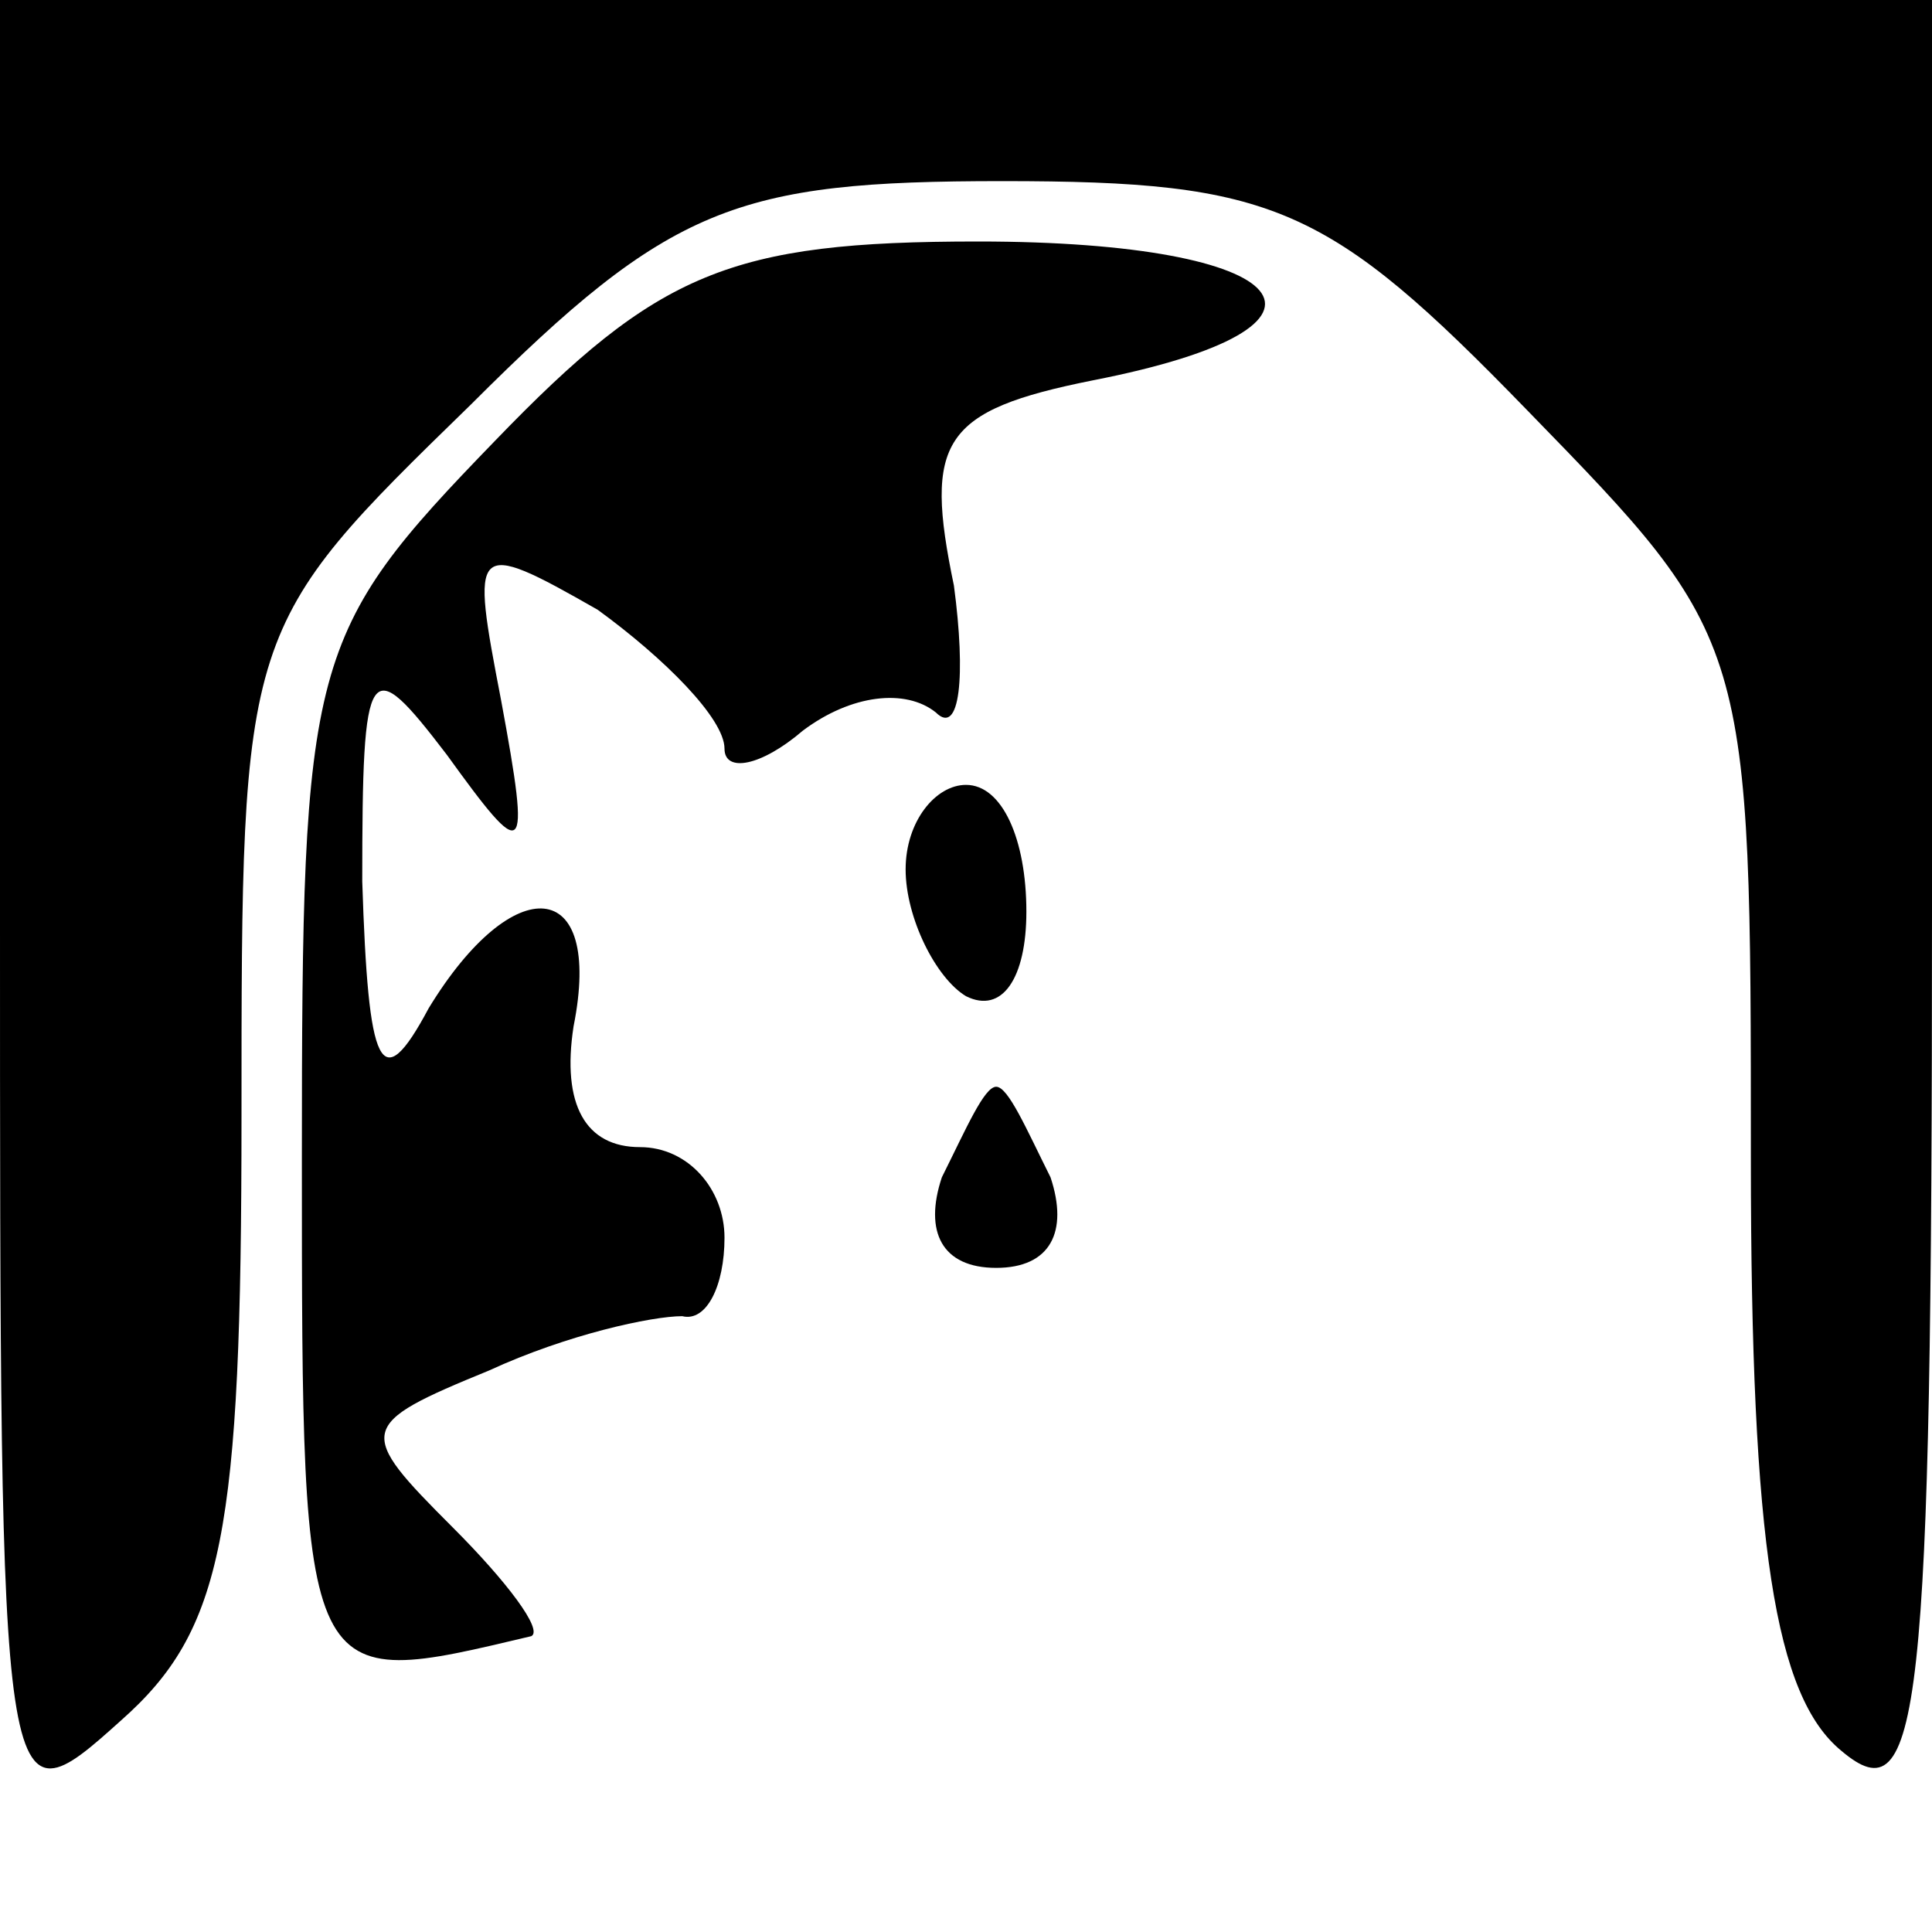 <?xml version="1.0" standalone="no"?>
<!DOCTYPE svg PUBLIC "-//W3C//DTD SVG 20010904//EN"
 "http://www.w3.org/TR/2001/REC-SVG-20010904/DTD/svg10.dtd">
<svg version="1.0" xmlns="http://www.w3.org/2000/svg"
 width="32pt" height="32pt" viewBox="0 0 32 32"
 preserveAspectRatio="xMidYMid meet">
<g transform="translate(0,32) scale(0.1,-0.1)"
fill="#000000" stroke="none">
<path fill="#000000" stroke="none" d="M0 168 c0 -150 0 -151 20 -133 17 15
20 31 20 100 0 81 0 81 38 118 33 33 44 37 88 37 45 0 54 -4 87 -38 37 -38 37
-38 37 -124 0 -64 4 -89 15 -98 13 -11 15 5 15 139 l0 151 -160 0 -160 0 0
-152z"/>
<path fill="#000000" stroke="none" d="M82 247 c-31 -32 -32 -36 -32 -119 0
-89 0 -88 38 -79 2 1 -4 9 -13 18 -16 16 -16 17 6 26 13 6 27 9 32 9 4 -1 7 5
7 13 0 8 -6 15 -14 15 -9 0 -13 7 -11 20 5 25 -10 26 -24 3 -8 -15 -10 -10
-11 21 0 37 1 38 14 21 13 -18 14 -18 9 9 -5 26 -5 27 16 15 11 -8 21 -18 21
-23 0 -4 6 -3 13 3 8 6 17 7 22 3 4 -4 5 6 3 21 -5 24 -2 29 23 34 46 9 34 23
-19 23 -41 0 -53 -5 -80 -33z"/>
<path fill="#000000" stroke="none" d="M150 176 c0 -8 5 -18 10 -21 6 -3 10 3
10 14 0 12 -4 21 -10 21 -5 0 -10 -6 -10 -14z"/>
<path fill="#000000" stroke="none" d="M156 125 c-3 -9 0 -15 9 -15 9 0 12 6
9 15 -4 8 -7 15 -9 15 -2 0 -5 -7 -9 -15z"/>
</g>
</svg>

